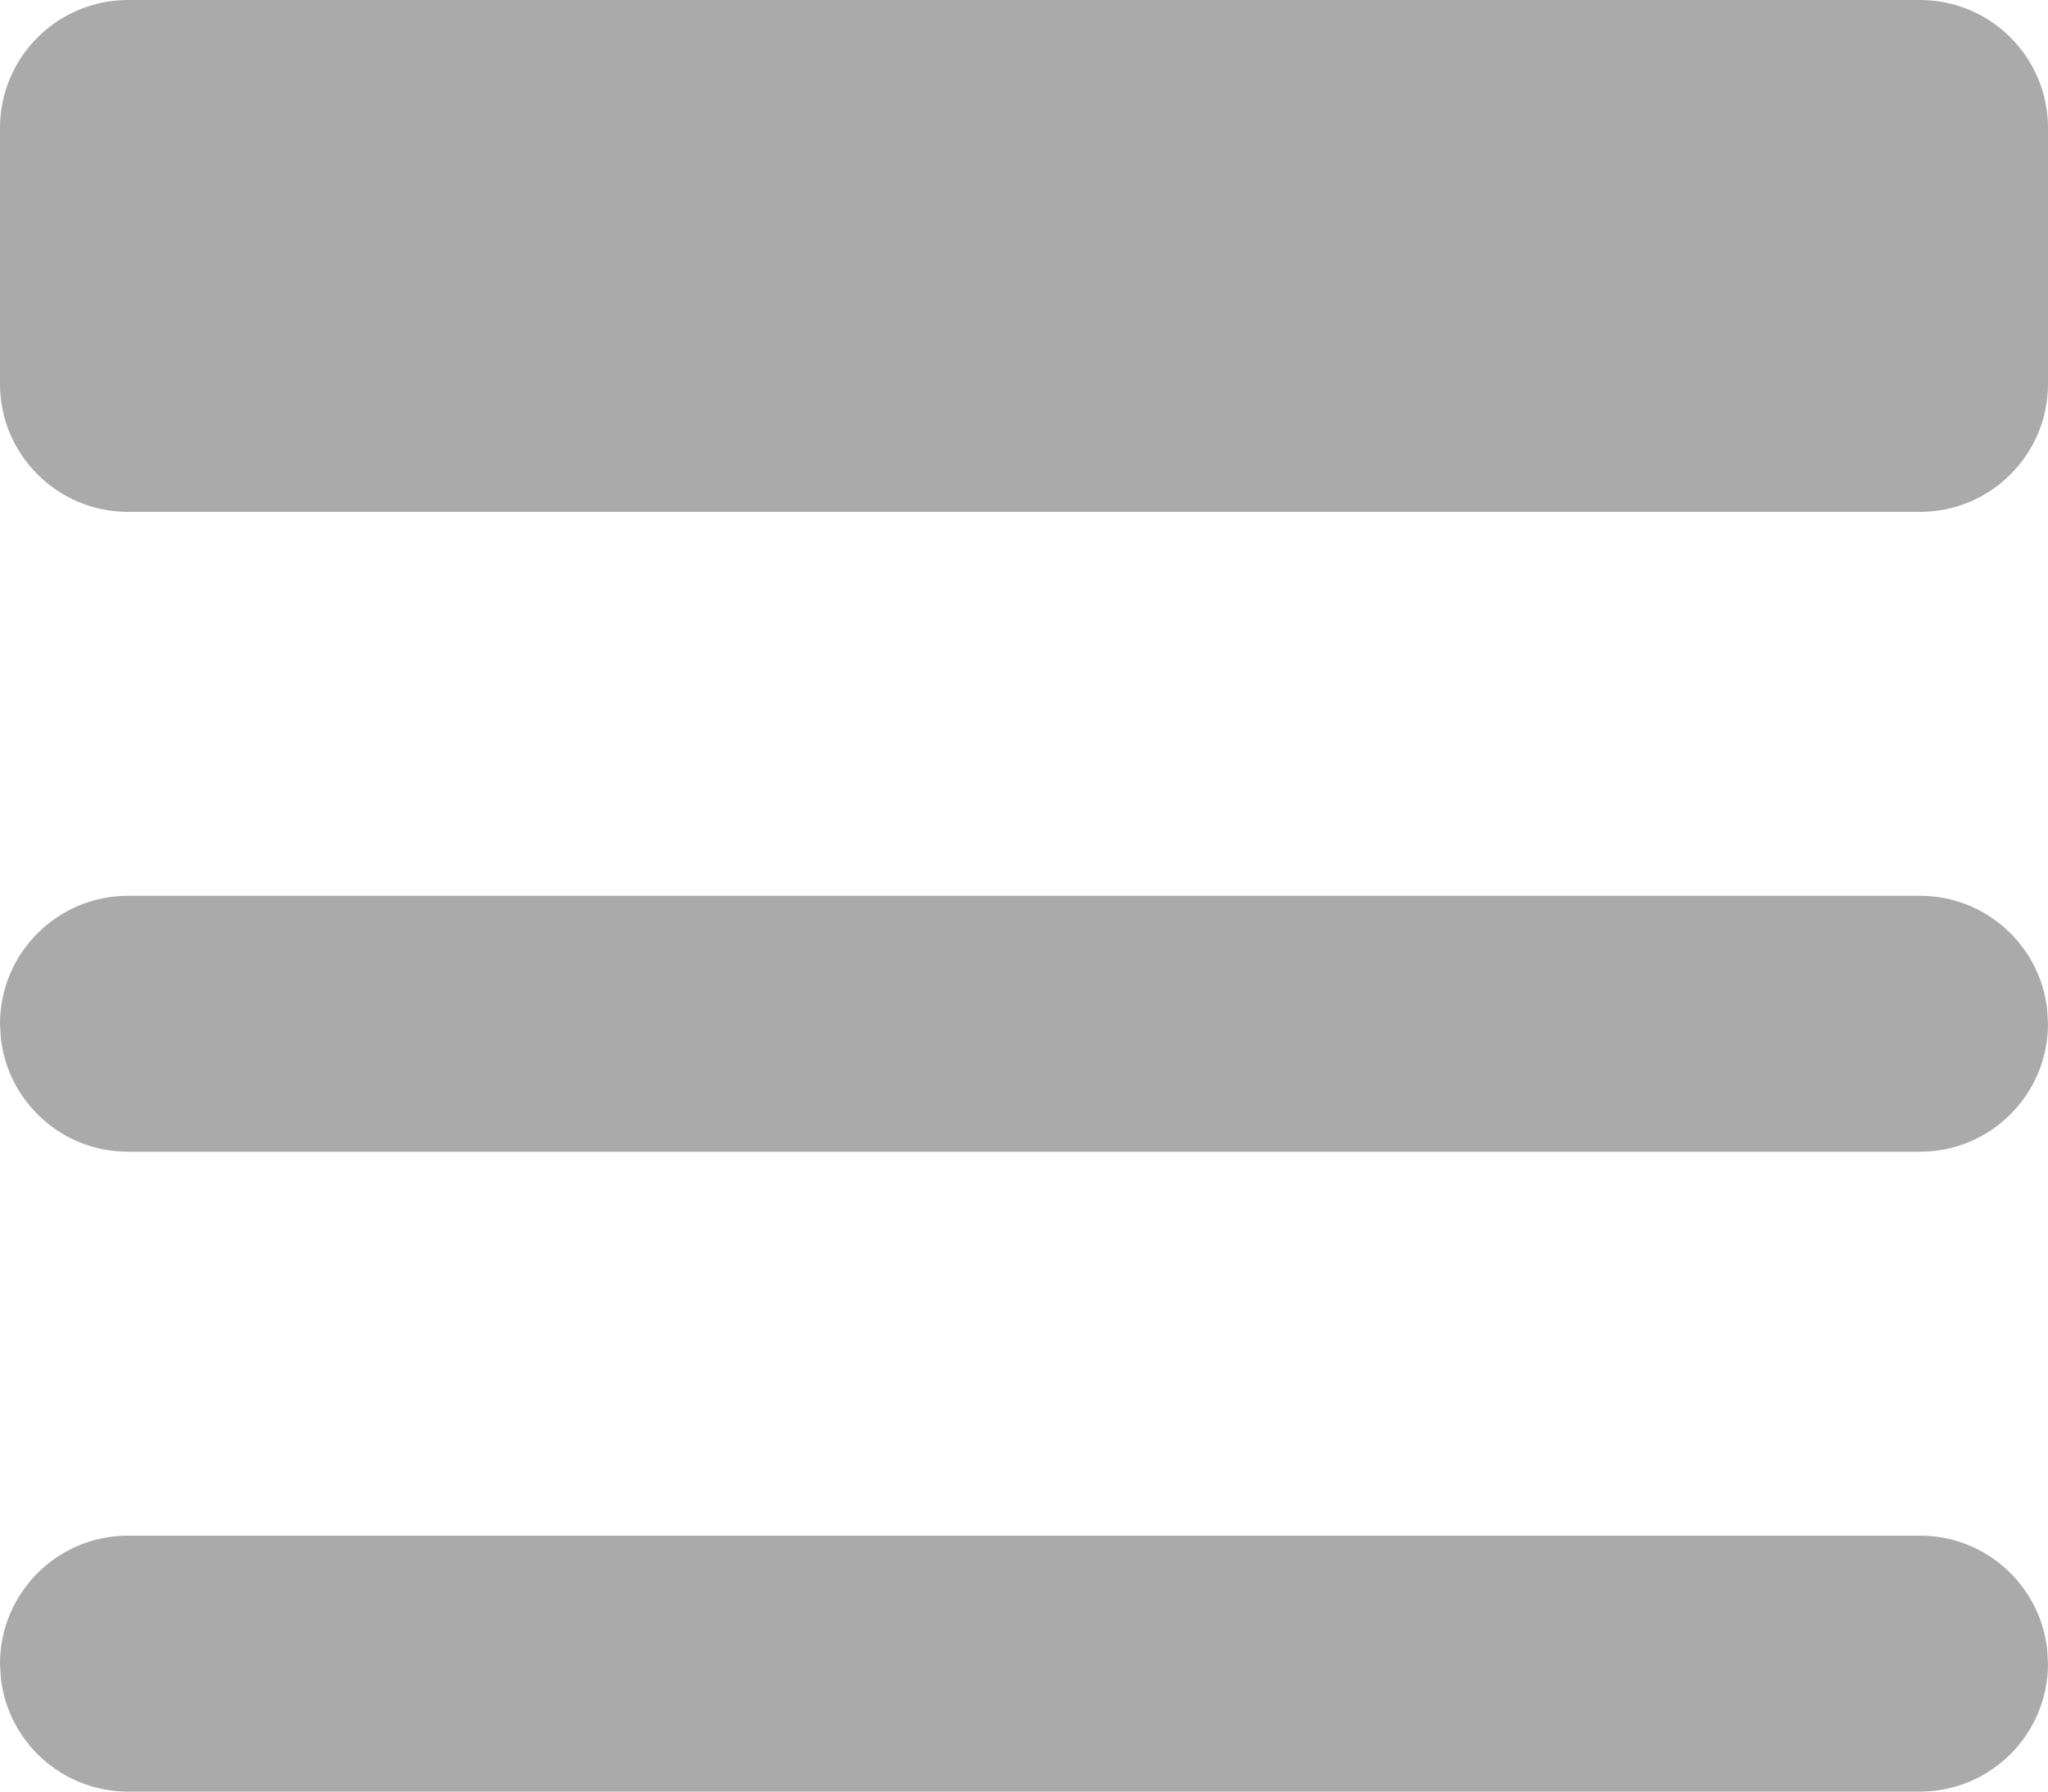 <?xml version="1.0" encoding="UTF-8"?>
<svg width="16px" height="14px" viewBox="0 0 16 14" version="1.1" xmlns="http://www.w3.org/2000/svg" xmlns:xlink="http://www.w3.org/1999/xlink">
    <title>A46AB311-C24A-48BD-93BD-5B6800980B7C</title>
    <defs>
        <path d="M15,12 C15.513,12 15.935,12.386 15.993,12.883 L16,13 C16,13.552 15.552,14 15,14 L1,14 C0.487,14 0.065,13.614 0.007,13.117 L0,13 C0,12.448 0.448,12 1,12 L15,12 Z M15,7 C15.513,7 15.935,7.386 15.993,7.883 L16,8 C16,8.552 15.552,9 15,9 L1,9 C0.487,9 0.065,8.614 0.007,8.117 L0,8 C0,7.448 0.448,7 1,7 L15,7 Z M15,0 C15.552,0 16,0.448 16,1 L16,3 C16,3.552 15.552,4 15,4 L1,4 C0.448,4 0,3.552 0,3 L0,1 C0,0.448 0.448,0 1,0 L15,0 Z" id="path-1"></path>
    </defs>
    <g id="Page-1" stroke="none" stroke-width="1" fill="none" fill-rule="evenodd">
        <g id="D04_Task-Marketplace" transform="translate(-1347, -144)">
            <g id="icon/list" transform="translate(1347, 144)">
                <mask id="mask-2" fill="white">
                    <use xlink:href="#path-1"></use>
                </mask>
                <use id="icon-color" fill="#AAAAAA" xlink:href="#path-1"></use>
            </g>
        </g>
    </g>
</svg>